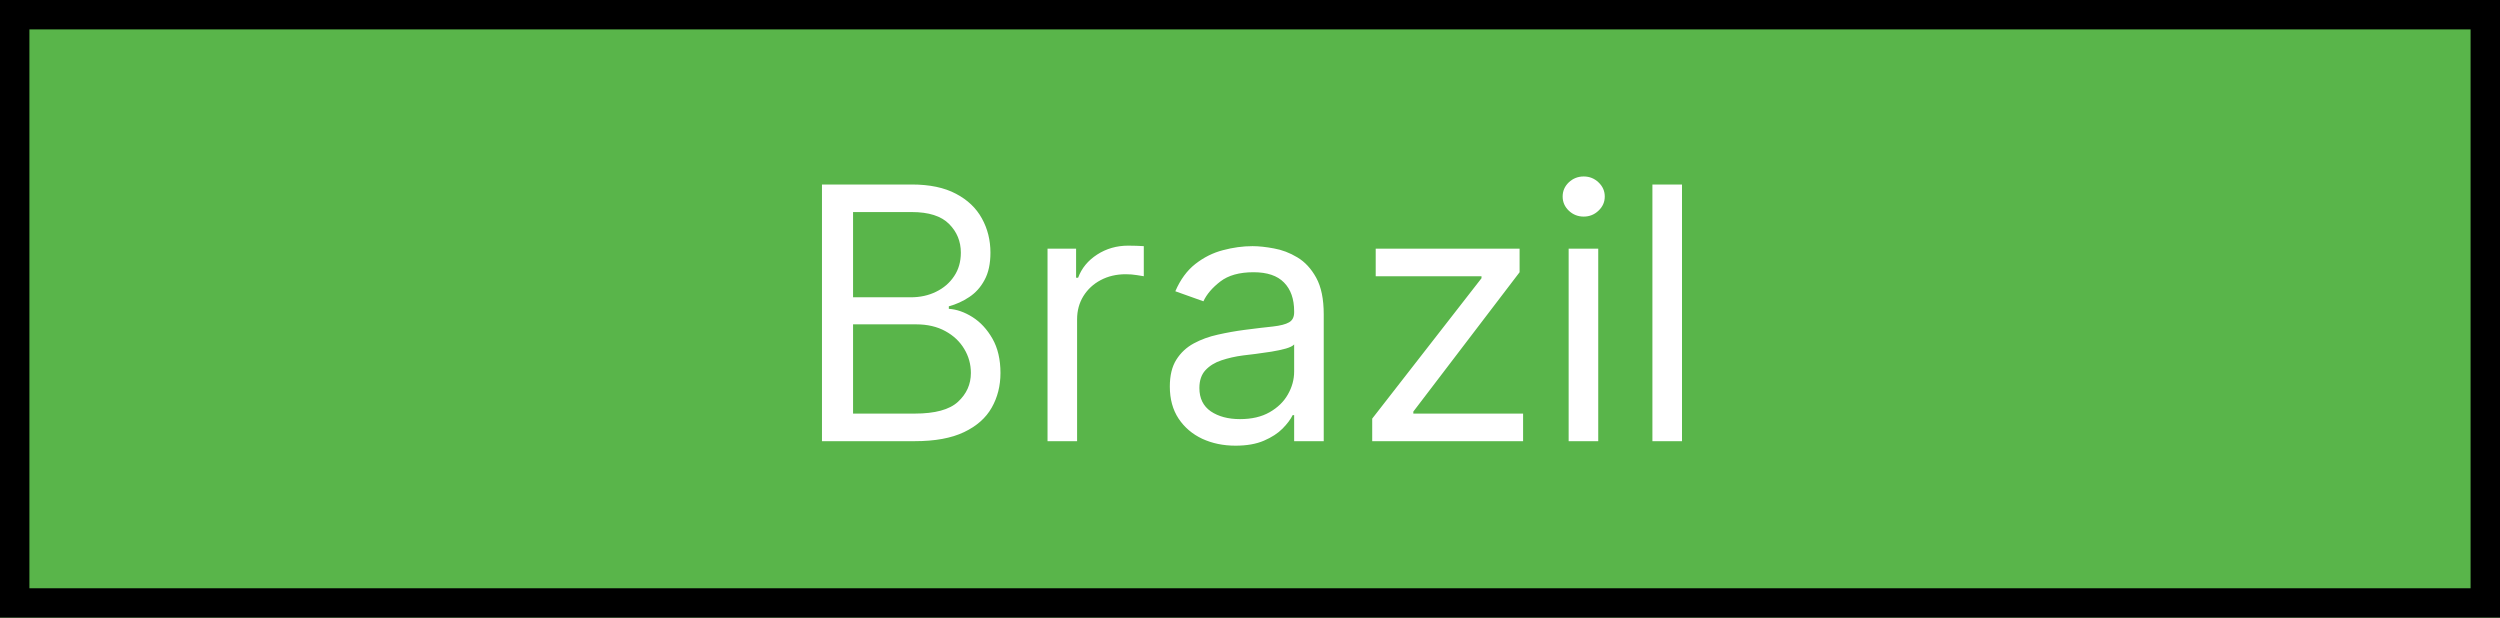 <svg width="85" height="21" viewBox="0 0 85 21" fill="none" xmlns="http://www.w3.org/2000/svg">
<rect width="85" height="21" fill="#59B54A"/>
<rect x="0.5" y="0.5" width="84" height="20" stroke="black"/>
<path d="M27.947 15V6.273H30.999C31.607 6.273 32.108 6.378 32.503 6.588C32.898 6.795 33.192 7.075 33.385 7.428C33.578 7.777 33.675 8.165 33.675 8.591C33.675 8.966 33.608 9.276 33.474 9.52C33.344 9.764 33.17 9.957 32.955 10.099C32.742 10.242 32.51 10.347 32.26 10.415V10.5C32.527 10.517 32.795 10.611 33.065 10.781C33.335 10.952 33.561 11.196 33.743 11.514C33.925 11.832 34.016 12.222 34.016 12.682C34.016 13.119 33.916 13.513 33.717 13.862C33.519 14.212 33.205 14.489 32.776 14.693C32.347 14.898 31.788 15 31.101 15H27.947ZM29.004 14.062H31.101C31.791 14.062 32.281 13.929 32.571 13.662C32.864 13.392 33.01 13.065 33.01 12.682C33.01 12.386 32.935 12.114 32.784 11.864C32.633 11.611 32.419 11.409 32.141 11.258C31.862 11.105 31.533 11.028 31.152 11.028H29.004V14.062ZM29.004 10.108H30.965C31.283 10.108 31.57 10.046 31.825 9.92C32.084 9.795 32.288 9.619 32.439 9.392C32.592 9.165 32.669 8.898 32.669 8.591C32.669 8.207 32.535 7.882 32.269 7.615C32.001 7.345 31.578 7.21 30.999 7.21H29.004V10.108ZM35.616 15V8.455H36.587V9.443H36.656C36.775 9.119 36.991 8.857 37.303 8.655C37.616 8.453 37.968 8.352 38.36 8.352C38.434 8.352 38.526 8.354 38.637 8.357C38.748 8.359 38.832 8.364 38.889 8.369V9.392C38.854 9.384 38.776 9.371 38.654 9.354C38.535 9.334 38.408 9.324 38.275 9.324C37.957 9.324 37.673 9.391 37.423 9.524C37.175 9.655 36.979 9.837 36.834 10.07C36.693 10.3 36.621 10.562 36.621 10.858V15H35.616ZM42.007 15.153C41.592 15.153 41.216 15.075 40.877 14.919C40.539 14.76 40.271 14.531 40.072 14.233C39.873 13.932 39.774 13.568 39.774 13.142C39.774 12.767 39.848 12.463 39.995 12.23C40.143 11.994 40.341 11.81 40.588 11.676C40.835 11.543 41.108 11.443 41.406 11.378C41.707 11.31 42.01 11.256 42.314 11.216C42.711 11.165 43.034 11.126 43.281 11.101C43.531 11.072 43.713 11.026 43.826 10.96C43.943 10.895 44.001 10.781 44.001 10.619V10.585C44.001 10.165 43.886 9.838 43.656 9.605C43.429 9.372 43.084 9.256 42.62 9.256C42.14 9.256 41.764 9.361 41.491 9.571C41.218 9.781 41.027 10.006 40.916 10.244L39.961 9.903C40.132 9.506 40.359 9.196 40.643 8.974C40.93 8.75 41.242 8.594 41.581 8.506C41.922 8.415 42.257 8.369 42.586 8.369C42.797 8.369 43.038 8.395 43.311 8.446C43.586 8.494 43.852 8.595 44.108 8.749C44.366 8.902 44.581 9.134 44.751 9.443C44.922 9.753 45.007 10.168 45.007 10.688V15H44.001V14.114H43.95C43.882 14.256 43.768 14.408 43.609 14.57C43.45 14.732 43.238 14.869 42.974 14.983C42.71 15.097 42.387 15.153 42.007 15.153ZM42.16 14.25C42.558 14.25 42.893 14.172 43.166 14.016C43.441 13.859 43.649 13.658 43.788 13.411C43.93 13.163 44.001 12.903 44.001 12.631V11.71C43.959 11.761 43.865 11.808 43.72 11.851C43.578 11.891 43.413 11.926 43.225 11.957C43.041 11.986 42.86 12.011 42.684 12.034C42.511 12.054 42.37 12.071 42.262 12.085C42.001 12.119 41.757 12.175 41.529 12.251C41.305 12.325 41.123 12.438 40.984 12.588C40.848 12.736 40.779 12.938 40.779 13.193C40.779 13.543 40.909 13.807 41.167 13.986C41.429 14.162 41.76 14.25 42.16 14.25ZM46.655 15V14.233L50.371 9.46V9.392H46.774V8.455H51.666V9.256L48.053 13.994V14.062H51.785V15H46.655ZM53.334 15V8.455H54.34V15H53.334ZM53.846 7.364C53.65 7.364 53.481 7.297 53.339 7.163C53.2 7.03 53.13 6.869 53.13 6.682C53.13 6.494 53.2 6.334 53.339 6.2C53.481 6.067 53.65 6 53.846 6C54.042 6 54.209 6.067 54.349 6.2C54.491 6.334 54.562 6.494 54.562 6.682C54.562 6.869 54.491 7.03 54.349 7.163C54.209 7.297 54.042 7.364 53.846 7.364ZM57.188 6.273V15H56.182V6.273H57.188Z" fill="white"/>
</svg>
